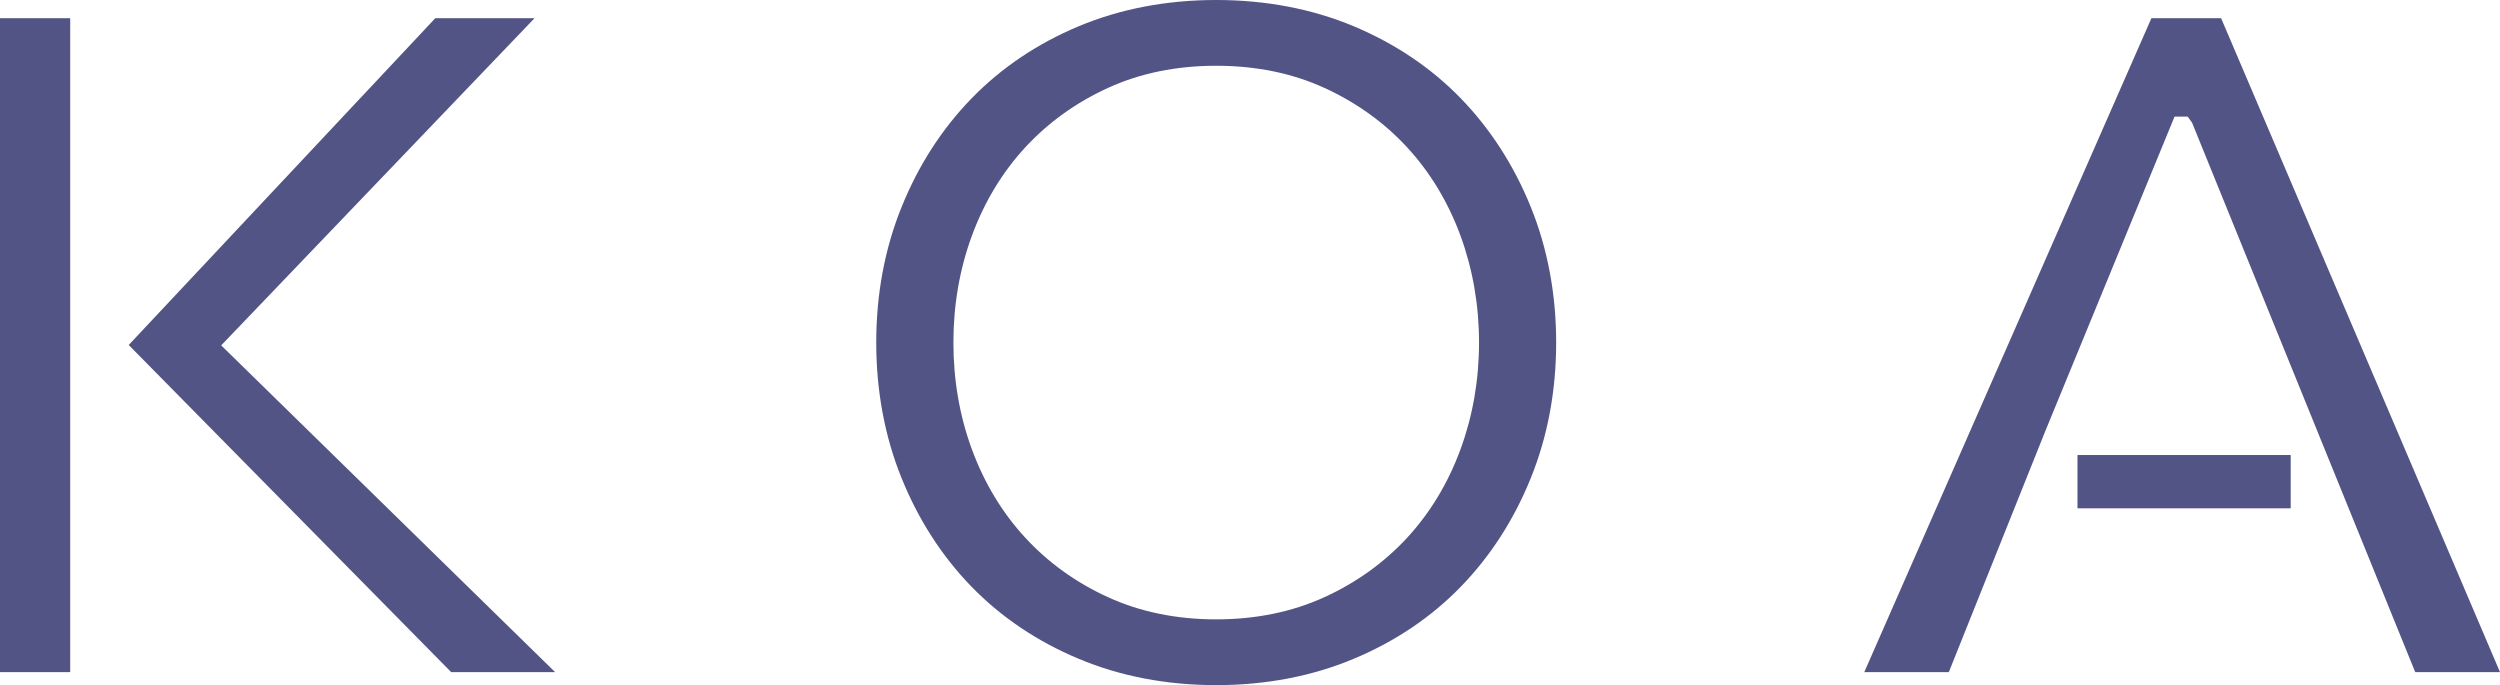 <?xml version="1.0" encoding="UTF-8"?>
<svg width="1923px" height="527px" viewBox="0 0 1923 527" version="1.1" xmlns="http://www.w3.org/2000/svg" xmlns:xlink="http://www.w3.org/1999/xlink">
    <!-- Generator: Sketch 46.2 (44496) - http://www.bohemiancoding.com/sketch -->
    <title>koa-logo-final</title>
    <desc>Created with Sketch.</desc>
    <defs></defs>
    <g id="Page-1" stroke="none" stroke-width="1" fill="none" fill-rule="evenodd">
        <g id="koa-logo-final" fill="#535486">
            <polygon id="Fill-1" points="0 517 54 517 54 14 0 14"></polygon>
            <polygon id="Fill-3" points="411.176 14 334.834 14 99 265.364 347.045 517 427 517 170.147 265.666"></polygon>
            <path d="M829.807,20.162 C797.859,33.543 770.145,52.205 747.324,75.697 L747.324,75.697 C724.504,99.159 706.398,127.272 693.517,159.225 L693.517,159.225 C680.576,191.118 674,226.191 674,263.485 L674,263.485 C674,300.749 680.576,335.822 693.487,367.745 L693.487,367.745 C706.398,399.698 724.504,427.841 747.324,451.303 L747.324,451.303 C770.145,474.765 797.859,493.427 829.807,506.778 L829.807,506.778 C861.785,520.189 897.366,527 935.5,527 L935.5,527 C973.634,527 1009.185,520.189 1041.223,506.778 L1041.223,506.778 C1073.171,493.427 1100.915,474.735 1123.645,451.303 L1123.645,451.303 C1146.406,427.871 1164.541,399.788 1177.483,367.745 L1177.483,367.745 C1190.424,335.792 1197,300.689 1197,263.485 L1197,263.485 C1197,226.281 1190.424,191.178 1177.483,159.225 L1177.483,159.225 C1164.541,127.242 1146.406,99.129 1123.645,75.667 L1123.645,75.667 C1100.915,52.235 1073.171,33.573 1041.223,20.162 L1041.223,20.162 C1009.215,6.811 973.664,0 935.5,0 L935.5,0 C897.336,0 861.785,6.811 829.807,20.162 M852.177,459.314 C827.585,448.093 806.176,432.671 788.551,413.499 L788.551,413.499 C770.985,394.477 757.203,371.705 747.655,345.843 L747.655,345.843 C738.166,320.16 733.362,292.438 733.362,263.485 L733.362,263.485 C733.362,234.532 738.166,206.84 747.655,181.127 L747.655,181.127 C757.203,155.295 770.955,132.493 788.551,113.441 L788.551,113.441 C806.176,94.329 827.585,78.907 852.177,67.656 L852.177,67.656 C876.858,56.315 904.903,50.585 935.5,50.585 L935.5,50.585 C966.097,50.585 994.112,56.315 1018.823,67.656 L1018.823,67.656 C1043.415,78.907 1064.854,94.329 1082.449,113.441 L1082.449,113.441 C1100.075,132.553 1113.827,155.325 1123.345,181.127 L1123.345,181.127 C1132.834,206.93 1137.668,234.622 1137.668,263.485 L1137.668,263.485 C1137.668,292.378 1132.834,320.07 1123.345,345.813 L1123.345,345.813 C1113.827,371.675 1100.075,394.417 1082.449,413.559 L1082.449,413.559 C1064.794,432.671 1043.385,448.093 1018.823,459.314 L1018.823,459.314 C994.082,470.655 966.067,476.415 935.5,476.415 L935.5,476.415 C904.933,476.415 876.888,470.655 852.177,459.314" id="Fill-5"></path>
            <polygon id="Fill-7" points="1654.861 14 1434 517 1499.03 517 1573.011 332.165 1672.673 89.676 1682.735 89.676 1686.129 94.347 1857.79 517 1923 517 1708.477 14"></polygon>
            <polygon id="Fill-9" points="1598 391 1762 391 1762 350 1598 350"></polygon>
        </g>
    </g>
</svg>